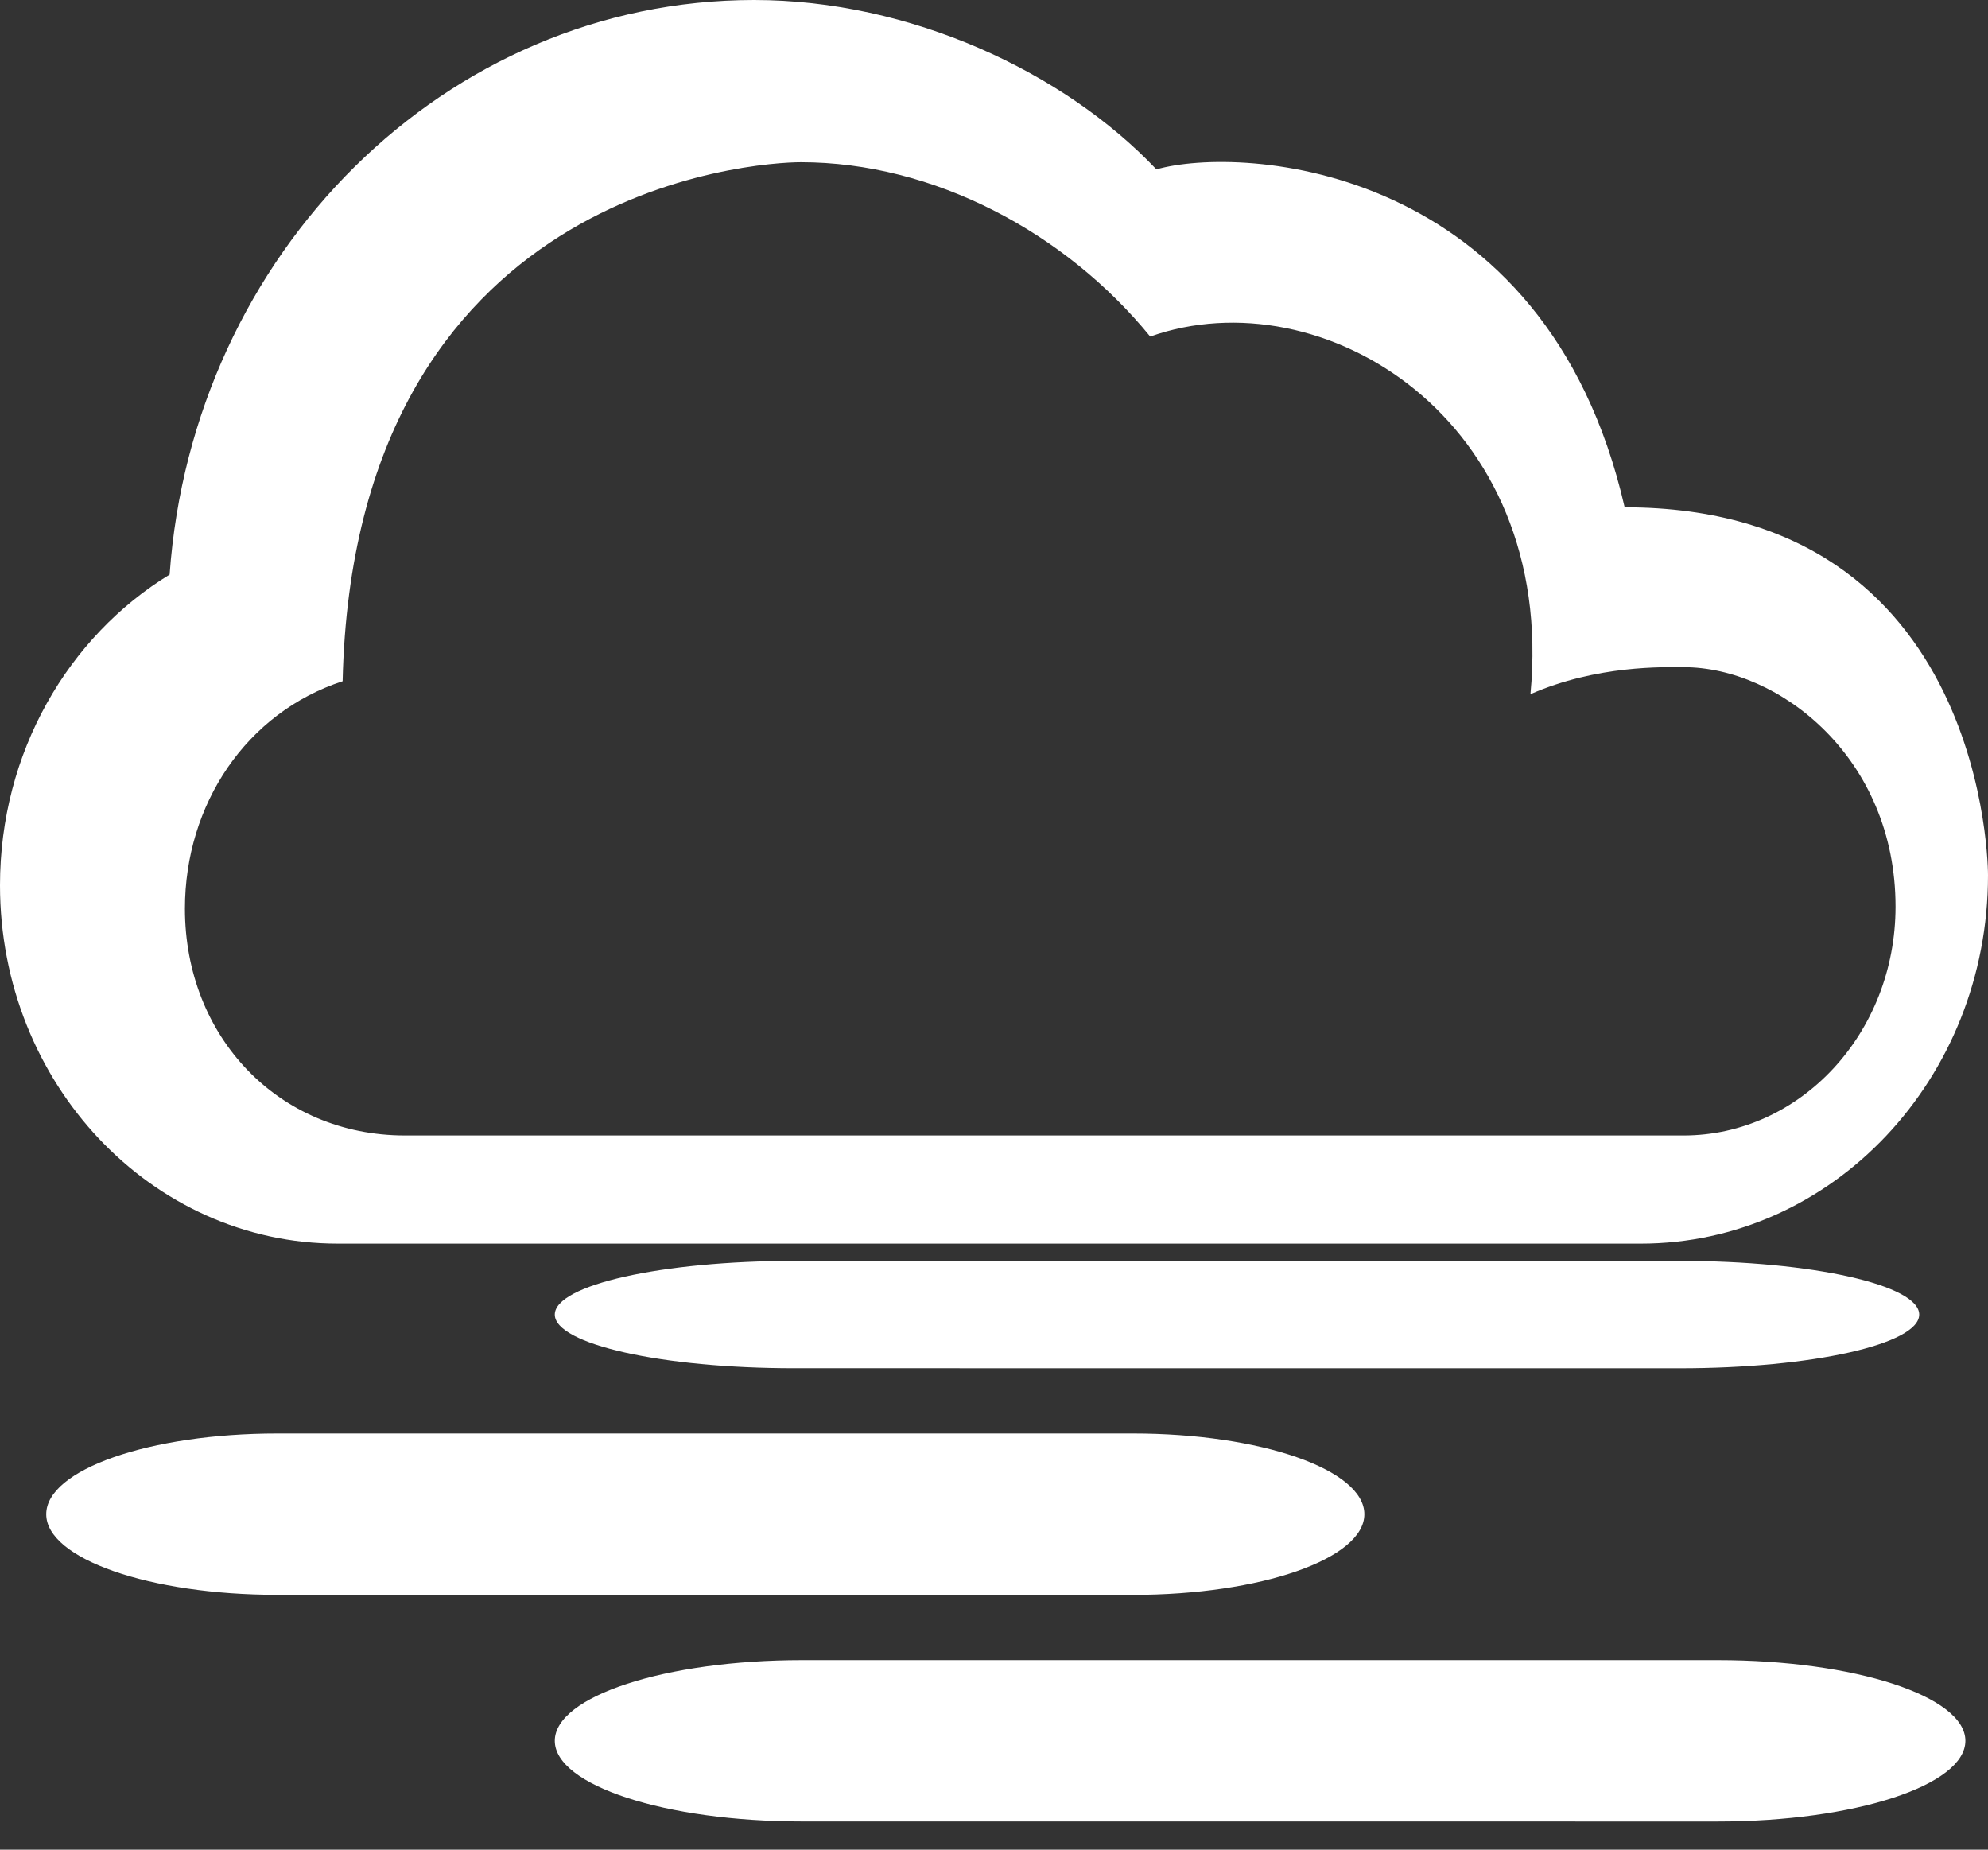<?xml version="1.0" encoding="UTF-8"?>
<svg width="43px" height="40px" viewBox="0 0 43 40" version="1.1" xmlns="http://www.w3.org/2000/svg" xmlns:xlink="http://www.w3.org/1999/xlink">
    <rect x="0" y="0" width="43" height="40" fill="#333333" stroke="none"/>
    <!-- Generator: Sketch 52.5 (67469) - http://www.bohemiancoding.com/sketch -->
    <title>histcopy</title>
    <desc>Created with Sketch.</desc>
    <g id="Page-1" stroke="none" stroke-width="1" fill="none" fill-rule="evenodd">
        <path d="M36.336,29.59 C39.186,29.59 41.512,29.069 41.512,28.428 C41.512,27.787 39.186,27.267 36.336,27.267 L17.18,27.267 C14.323,27.267 12,27.787 12,28.428 C12,29.069 14.323,29.59 17.18,29.589 L36.336,29.59" id="Fill-325" fill="#FFFFFF"></path>
        <path d="M37.155,39.391 C40.113,39.391 42.511,38.61 42.511,37.646 C42.511,36.682 40.113,35.901 37.155,35.901 L17.349,35.901 C14.395,35.901 12,36.682 12,37.646 C12,38.61 14.395,39.391 17.349,39.39 L37.155,39.391" id="Fill-330" fill="#FFFFFF"></path>
        <path d="M35.489,26.894 C39.636,26.894 43,23.328 43,18.928 C43,18.928 43.037,10.971 35.141,10.971 C33.433,3.515 26.857,3.137 25.013,3.663 C23.011,1.551 19.68,0 16.311,0 C9.634,0 4.162,5.476 3.669,12.426 C1.477,13.764 0,16.27 0,19.144 C0,23.426 3.272,26.894 7.309,26.894 L35.489,26.894 Z M8.76,24.555 C6.021,24.555 4,22.417 4,19.651 C4,17.391 5.331,15.409 7.411,14.732 C7.658,4.053 16.355,3.508 17.321,3.508 C20.193,3.508 23.044,5.027 24.879,7.278 C28.587,5.963 33.671,9.048 33.103,15.012 C34.549,14.379 35.998,14.428 36.414,14.428 C38.489,14.428 41,16.39 41,19.607 C41,22.34 38.944,24.555 36.414,24.555 L8.76,24.555 Z" id="Fill-331" fill="#FFFFFF" fill-rule="nonzero"></path>
        <path d="M24.506,34.49 C27.27,34.49 29.511,33.709 29.511,32.746 C29.511,31.781 27.27,31 24.506,31 L5.998,31 C3.238,31 1,31.781 1,32.746 C1,33.709 3.238,34.49 5.998,34.489 L24.506,34.49" id="Fill-330" fill="#FFFFFF"></path>
    </g>
</svg>